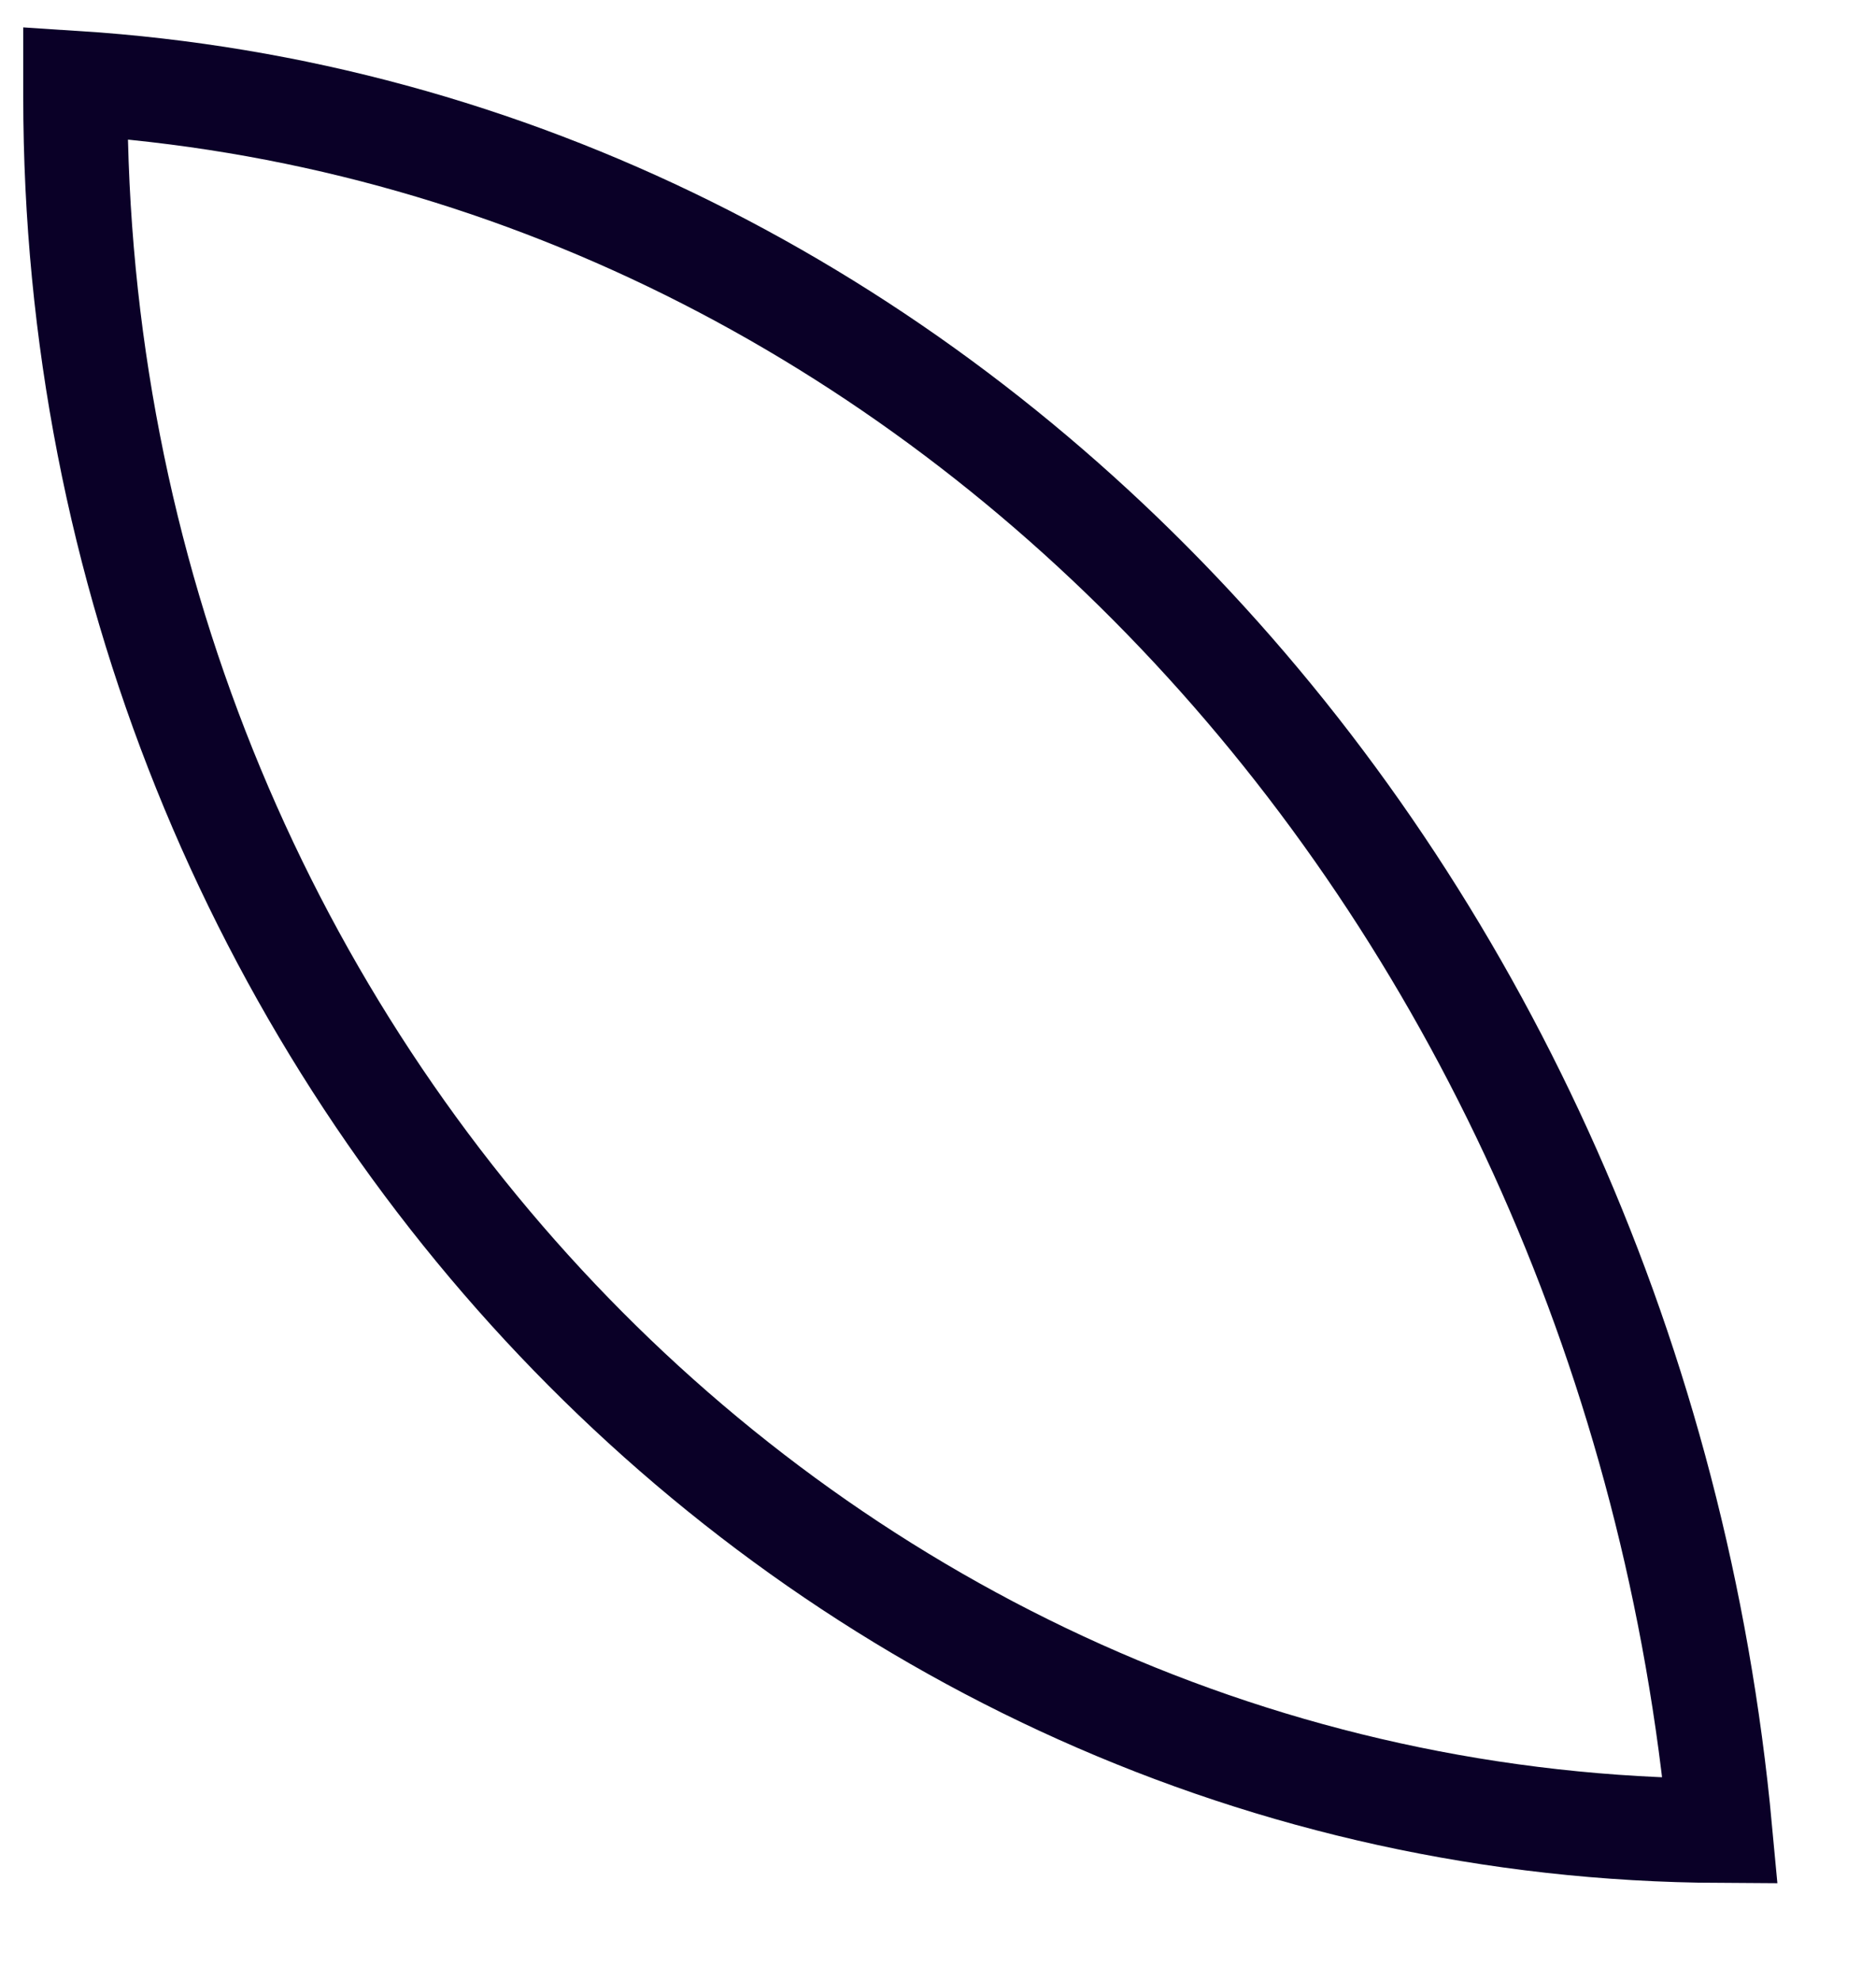 <svg width="18" height="19" viewBox="0 0 18 19" fill="none" xmlns="http://www.w3.org/2000/svg">
<path d="M0.723 0.811V0.927C0.723 10.074 7.788 17.516 16.505 17.56C15.672 8.588 9.093 1.335 0.723 0.796V0.811Z" stroke="#0A0027" stroke-miterlimit="10"/>
</svg>

